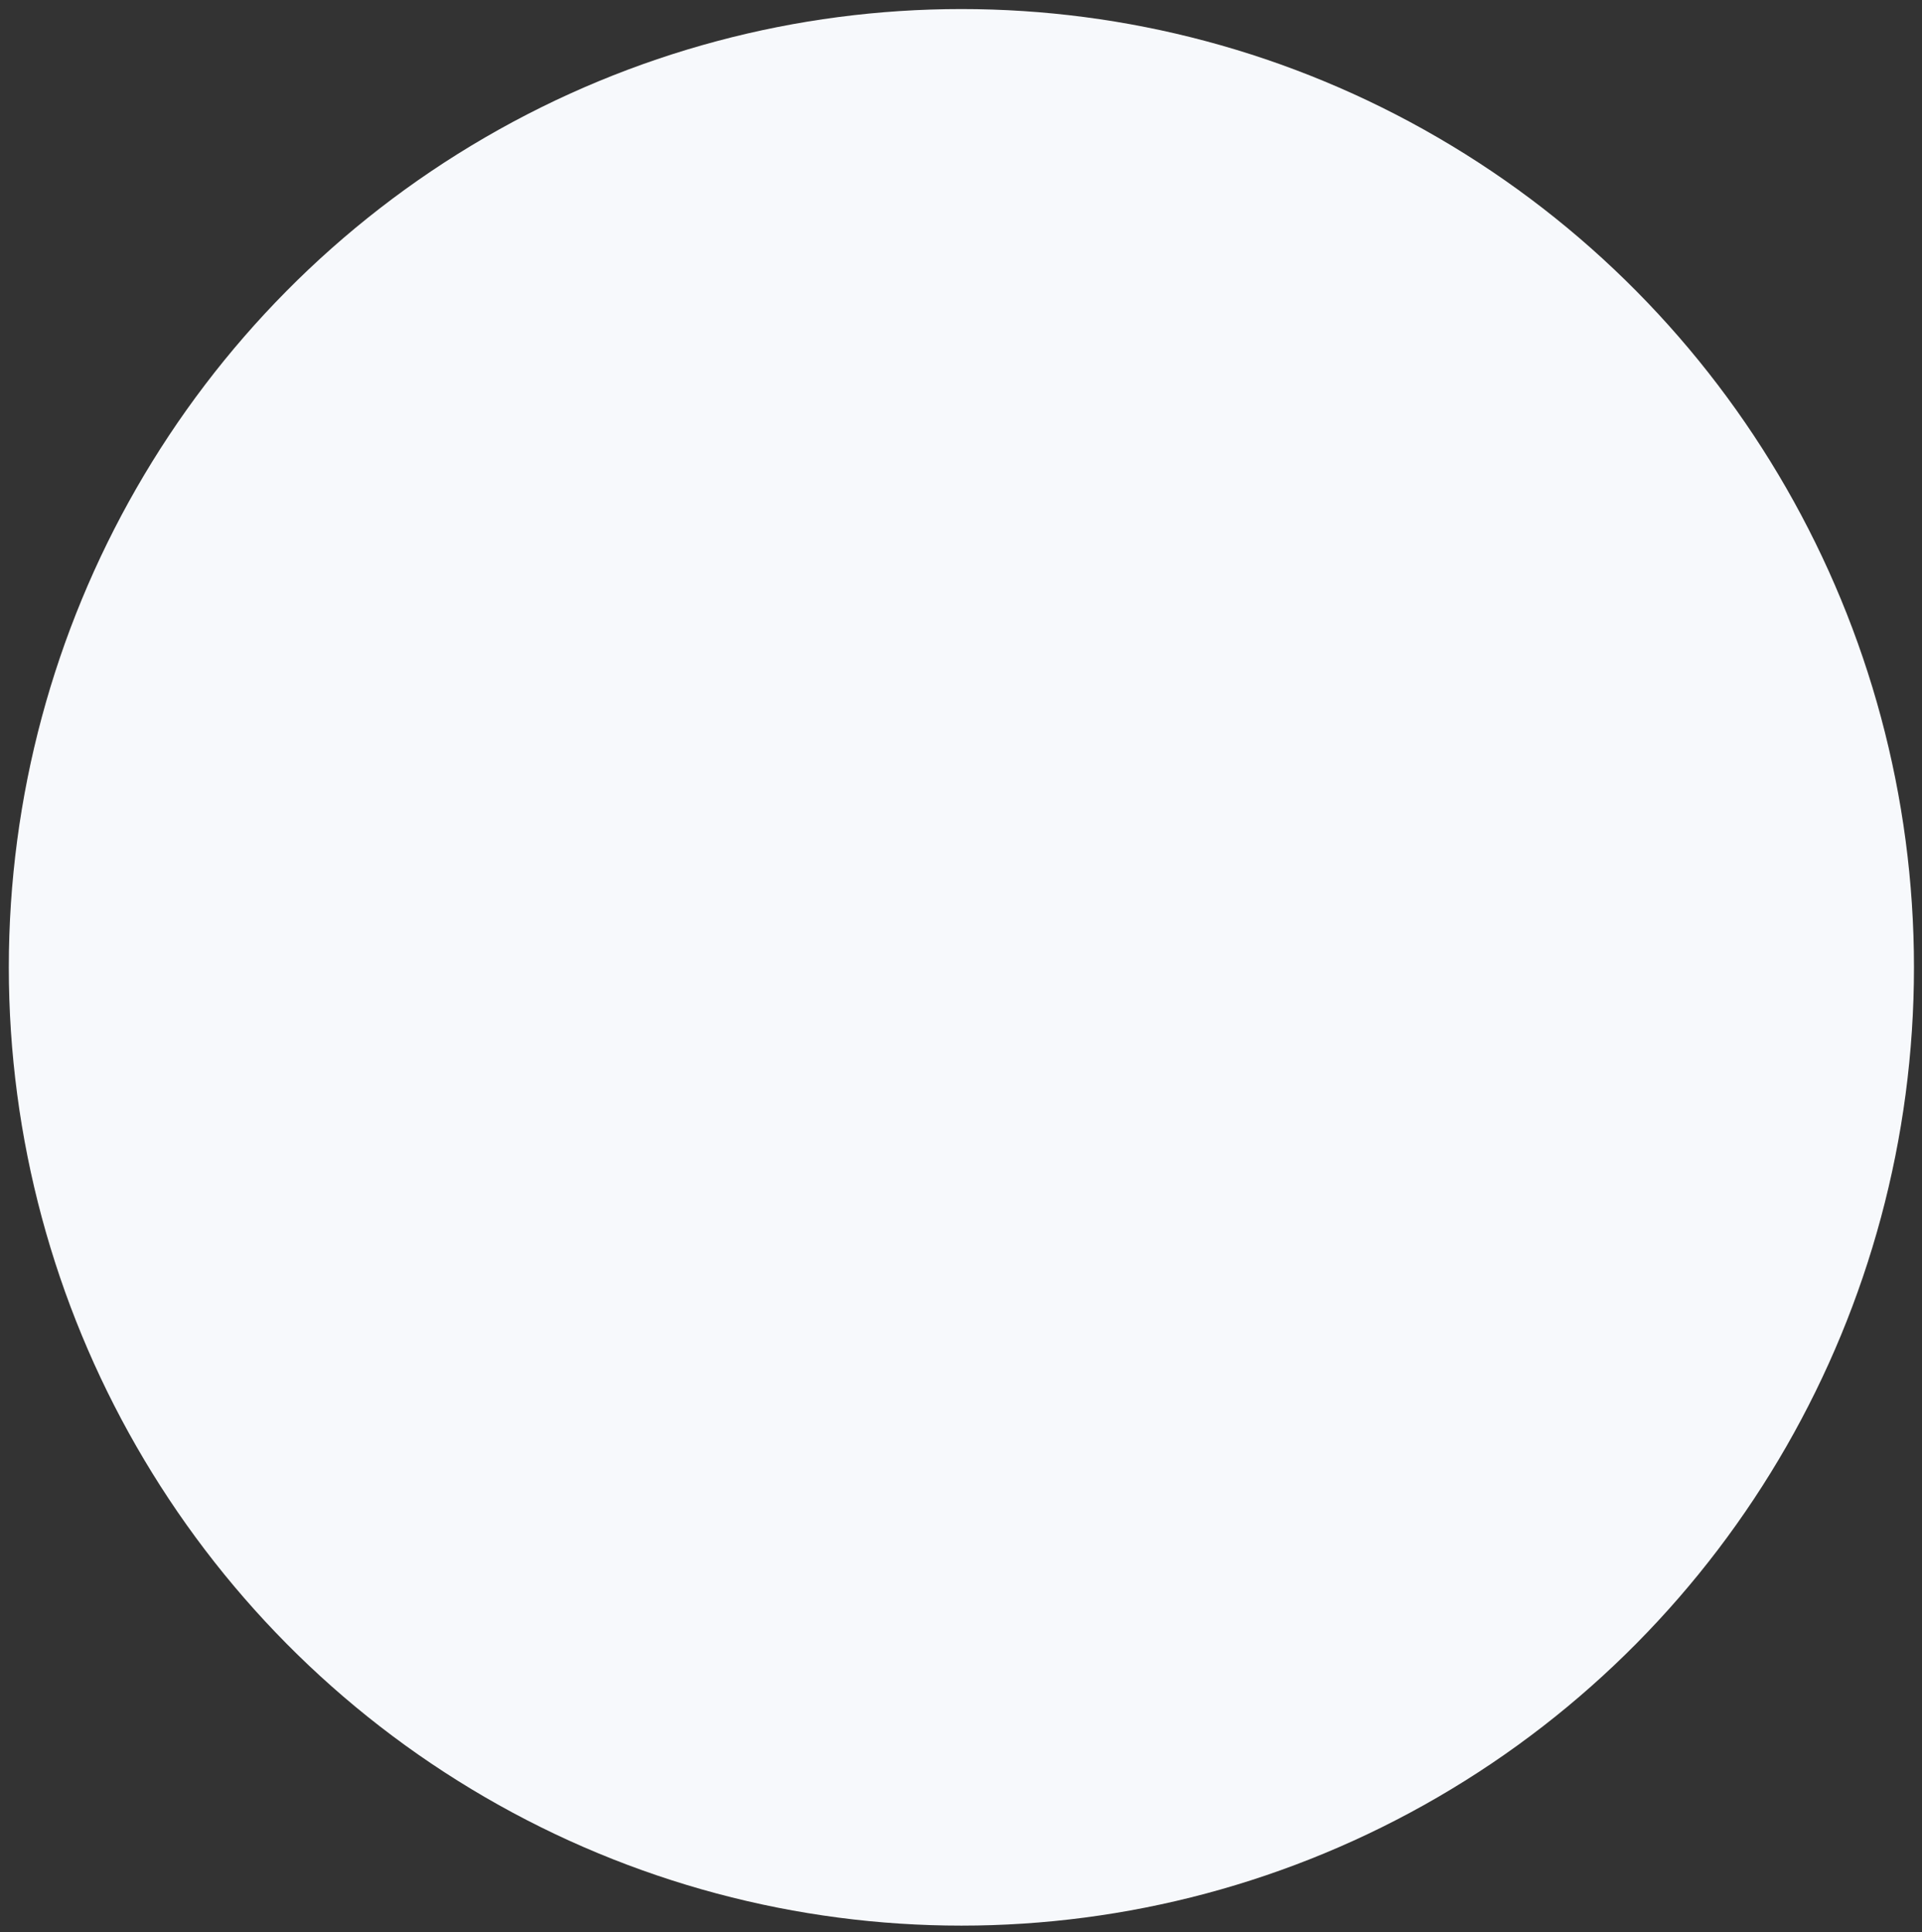 <svg width="191" height="192" viewBox="0 0 191 192" fill="none" xmlns="http://www.w3.org/2000/svg">
<rect x="0" y="0" width="191" height="192" fill="#333333" stroke="none"/>
<ellipse cx="94.663" cy="95.23" rx="94.663" ry="95.23" transform="matrix(-1 0 0 1 190.202 0.9)" fill="#F7F9FC"/>
</svg>
